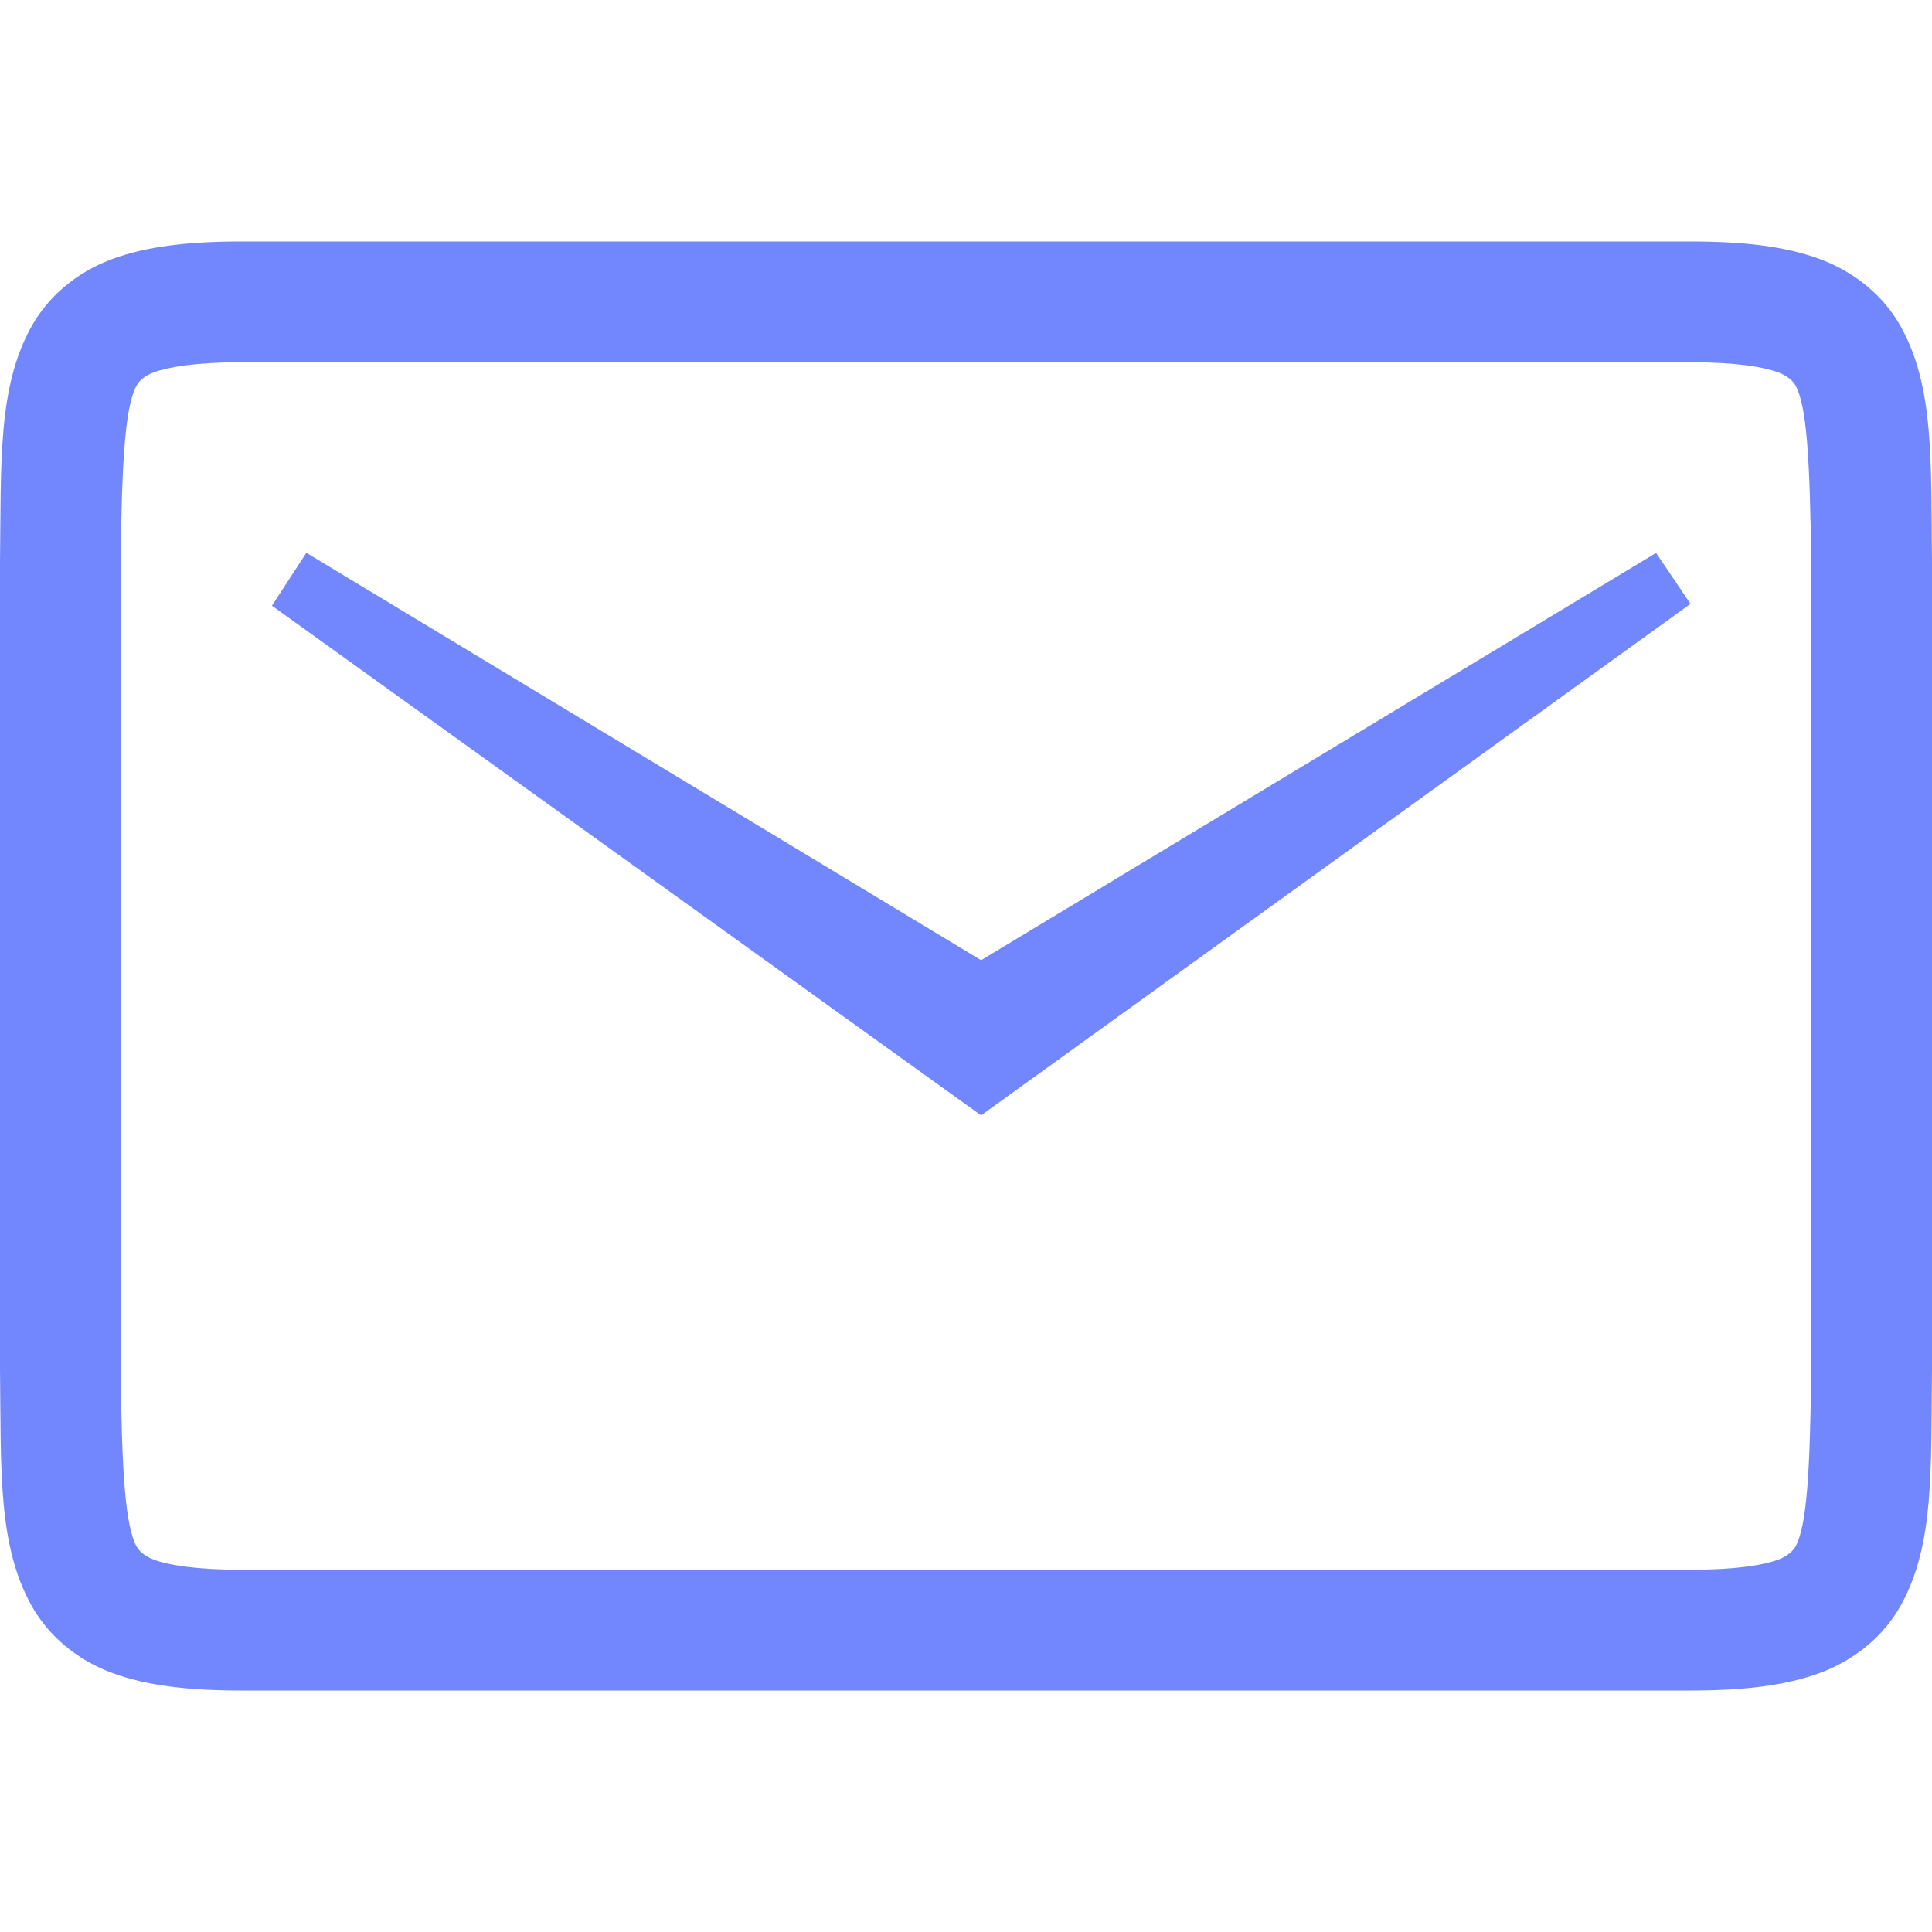 <svg xmlns="http://www.w3.org/2000/svg" width="16" height="16" version="1.1">
<defs>
  <style id="current-color-scheme" type="text/css">
   .ColorScheme-Text { color:#7287fd; } .ColorScheme-Highlight { color:#5294e2; }
  </style>
  <linearGradient id="arrongin" x1="0%" x2="0%" y1="0%" y2="100%">
   <stop offset="0%" style="stop-color:#dd9b44; stop-opacity:1"/>
   <stop offset="100%" style="stop-color:#ad6c16; stop-opacity:1"/>
  </linearGradient>
  <linearGradient id="aurora" x1="0%" x2="0%" y1="0%" y2="100%">
   <stop offset="0%" style="stop-color:#09D4DF; stop-opacity:1"/>
   <stop offset="100%" style="stop-color:#9269F4; stop-opacity:1"/>
  </linearGradient>
  <linearGradient id="fitdance" x1="0%" x2="0%" y1="0%" y2="100%">
   <stop offset="0%" style="stop-color:#1AD6AB; stop-opacity:1"/>
   <stop offset="100%" style="stop-color:#329DB6; stop-opacity:1"/>
  </linearGradient>
  <linearGradient id="oomox" x1="0%" x2="0%" y1="0%" y2="100%">
   <stop offset="0%" style="stop-color:#efefe7; stop-opacity:1"/>
   <stop offset="100%" style="stop-color:#8f8f8b; stop-opacity:1"/>
  </linearGradient>
  <linearGradient id="rainblue" x1="0%" x2="0%" y1="0%" y2="100%">
   <stop offset="0%" style="stop-color:#00F260; stop-opacity:1"/>
   <stop offset="100%" style="stop-color:#0575E6; stop-opacity:1"/>
  </linearGradient>
  <linearGradient id="sunrise" x1="0%" x2="0%" y1="0%" y2="100%">
   <stop offset="0%" style="stop-color: #FF8501; stop-opacity:1"/>
   <stop offset="100%" style="stop-color: #FFCB01; stop-opacity:1"/>
  </linearGradient>
  <linearGradient id="telinkrin" x1="0%" x2="0%" y1="0%" y2="100%">
   <stop offset="0%" style="stop-color: #b2ced6; stop-opacity:1"/>
   <stop offset="100%" style="stop-color: #6da5b7; stop-opacity:1"/>
  </linearGradient>
  <linearGradient id="60spsycho" x1="0%" x2="0%" y1="0%" y2="100%">
   <stop offset="0%" style="stop-color: #df5940; stop-opacity:1"/>
   <stop offset="25%" style="stop-color: #d8d15f; stop-opacity:1"/>
   <stop offset="50%" style="stop-color: #e9882a; stop-opacity:1"/>
   <stop offset="100%" style="stop-color: #279362; stop-opacity:1"/>
  </linearGradient>
  <linearGradient id="90ssummer" x1="0%" x2="0%" y1="0%" y2="100%">
   <stop offset="0%" style="stop-color: #f618c7; stop-opacity:1"/>
   <stop offset="20%" style="stop-color: #94ffab; stop-opacity:1"/>
   <stop offset="50%" style="stop-color: #fbfd54; stop-opacity:1"/>
   <stop offset="100%" style="stop-color: #0f83ae; stop-opacity:1"/>
  </linearGradient>
 </defs>
 <g label="status" transform="translate(-993,-73)" style="fill:currentColor" class="ColorScheme-Text">
  <path d="m 995,75 c -0.438,0 -0.786,0.039 -1.078,0.148 -0.292,0.11 -0.526,0.31 -0.664,0.561 -0.277,0.502 -0.248,1.114 -0.258,1.953 v 0.002 6.672 0.002 c 0.01,0.839 -0.019,1.451 0.258,1.953 0.138,0.251 0.372,0.451 0.664,0.561 C 994.214,86.961 994.562,87 995,87 h 12 c 0.438,0 0.786,-0.039 1.078,-0.148 0.292,-0.11 0.528,-0.31 0.666,-0.561 0.277,-0.502 0.246,-1.114 0.256,-1.953 v -0.002 -6.672 -0.002 c -0.01,-0.839 0.021,-1.451 -0.256,-1.953 -0.138,-0.251 -0.374,-0.451 -0.666,-0.561 C 1007.786,75.039 1007.439,75 1007,75 Z m 0,1 h 12 c 0.38,0 0.606,0.039 0.727,0.084 0.084,0.031 0.127,0.079 0.142,0.107 0.095,0.172 0.12,0.615 0.131,1.473 v 6.662 0.012 c -0.01,0.855 -0.036,1.299 -0.131,1.471 -0.016,0.028 -0.059,0.076 -0.142,0.107 -0.121,0.045 -0.347,0.084 -0.727,0.084 h -12 c -0.38,0 -0.606,-0.039 -0.727,-0.084 -0.082,-0.031 -0.123,-0.076 -0.141,-0.107 -0.096,-0.174 -0.123,-0.617 -0.133,-1.471 v -0.012 -6.662 c 0.01,-0.856 0.037,-1.299 0.133,-1.473 0.018,-0.032 0.058,-0.076 0.141,-0.107 C 994.394,76.039 994.621,76 995,76 Z m 0.537,1.578 -0.285,0.438 5.873,4.221 5.875,-4.236 -0.285,-0.422 -5.59,3.373 z" style="opacity:1;fill:currentColor"/>
 </g>
</svg>
